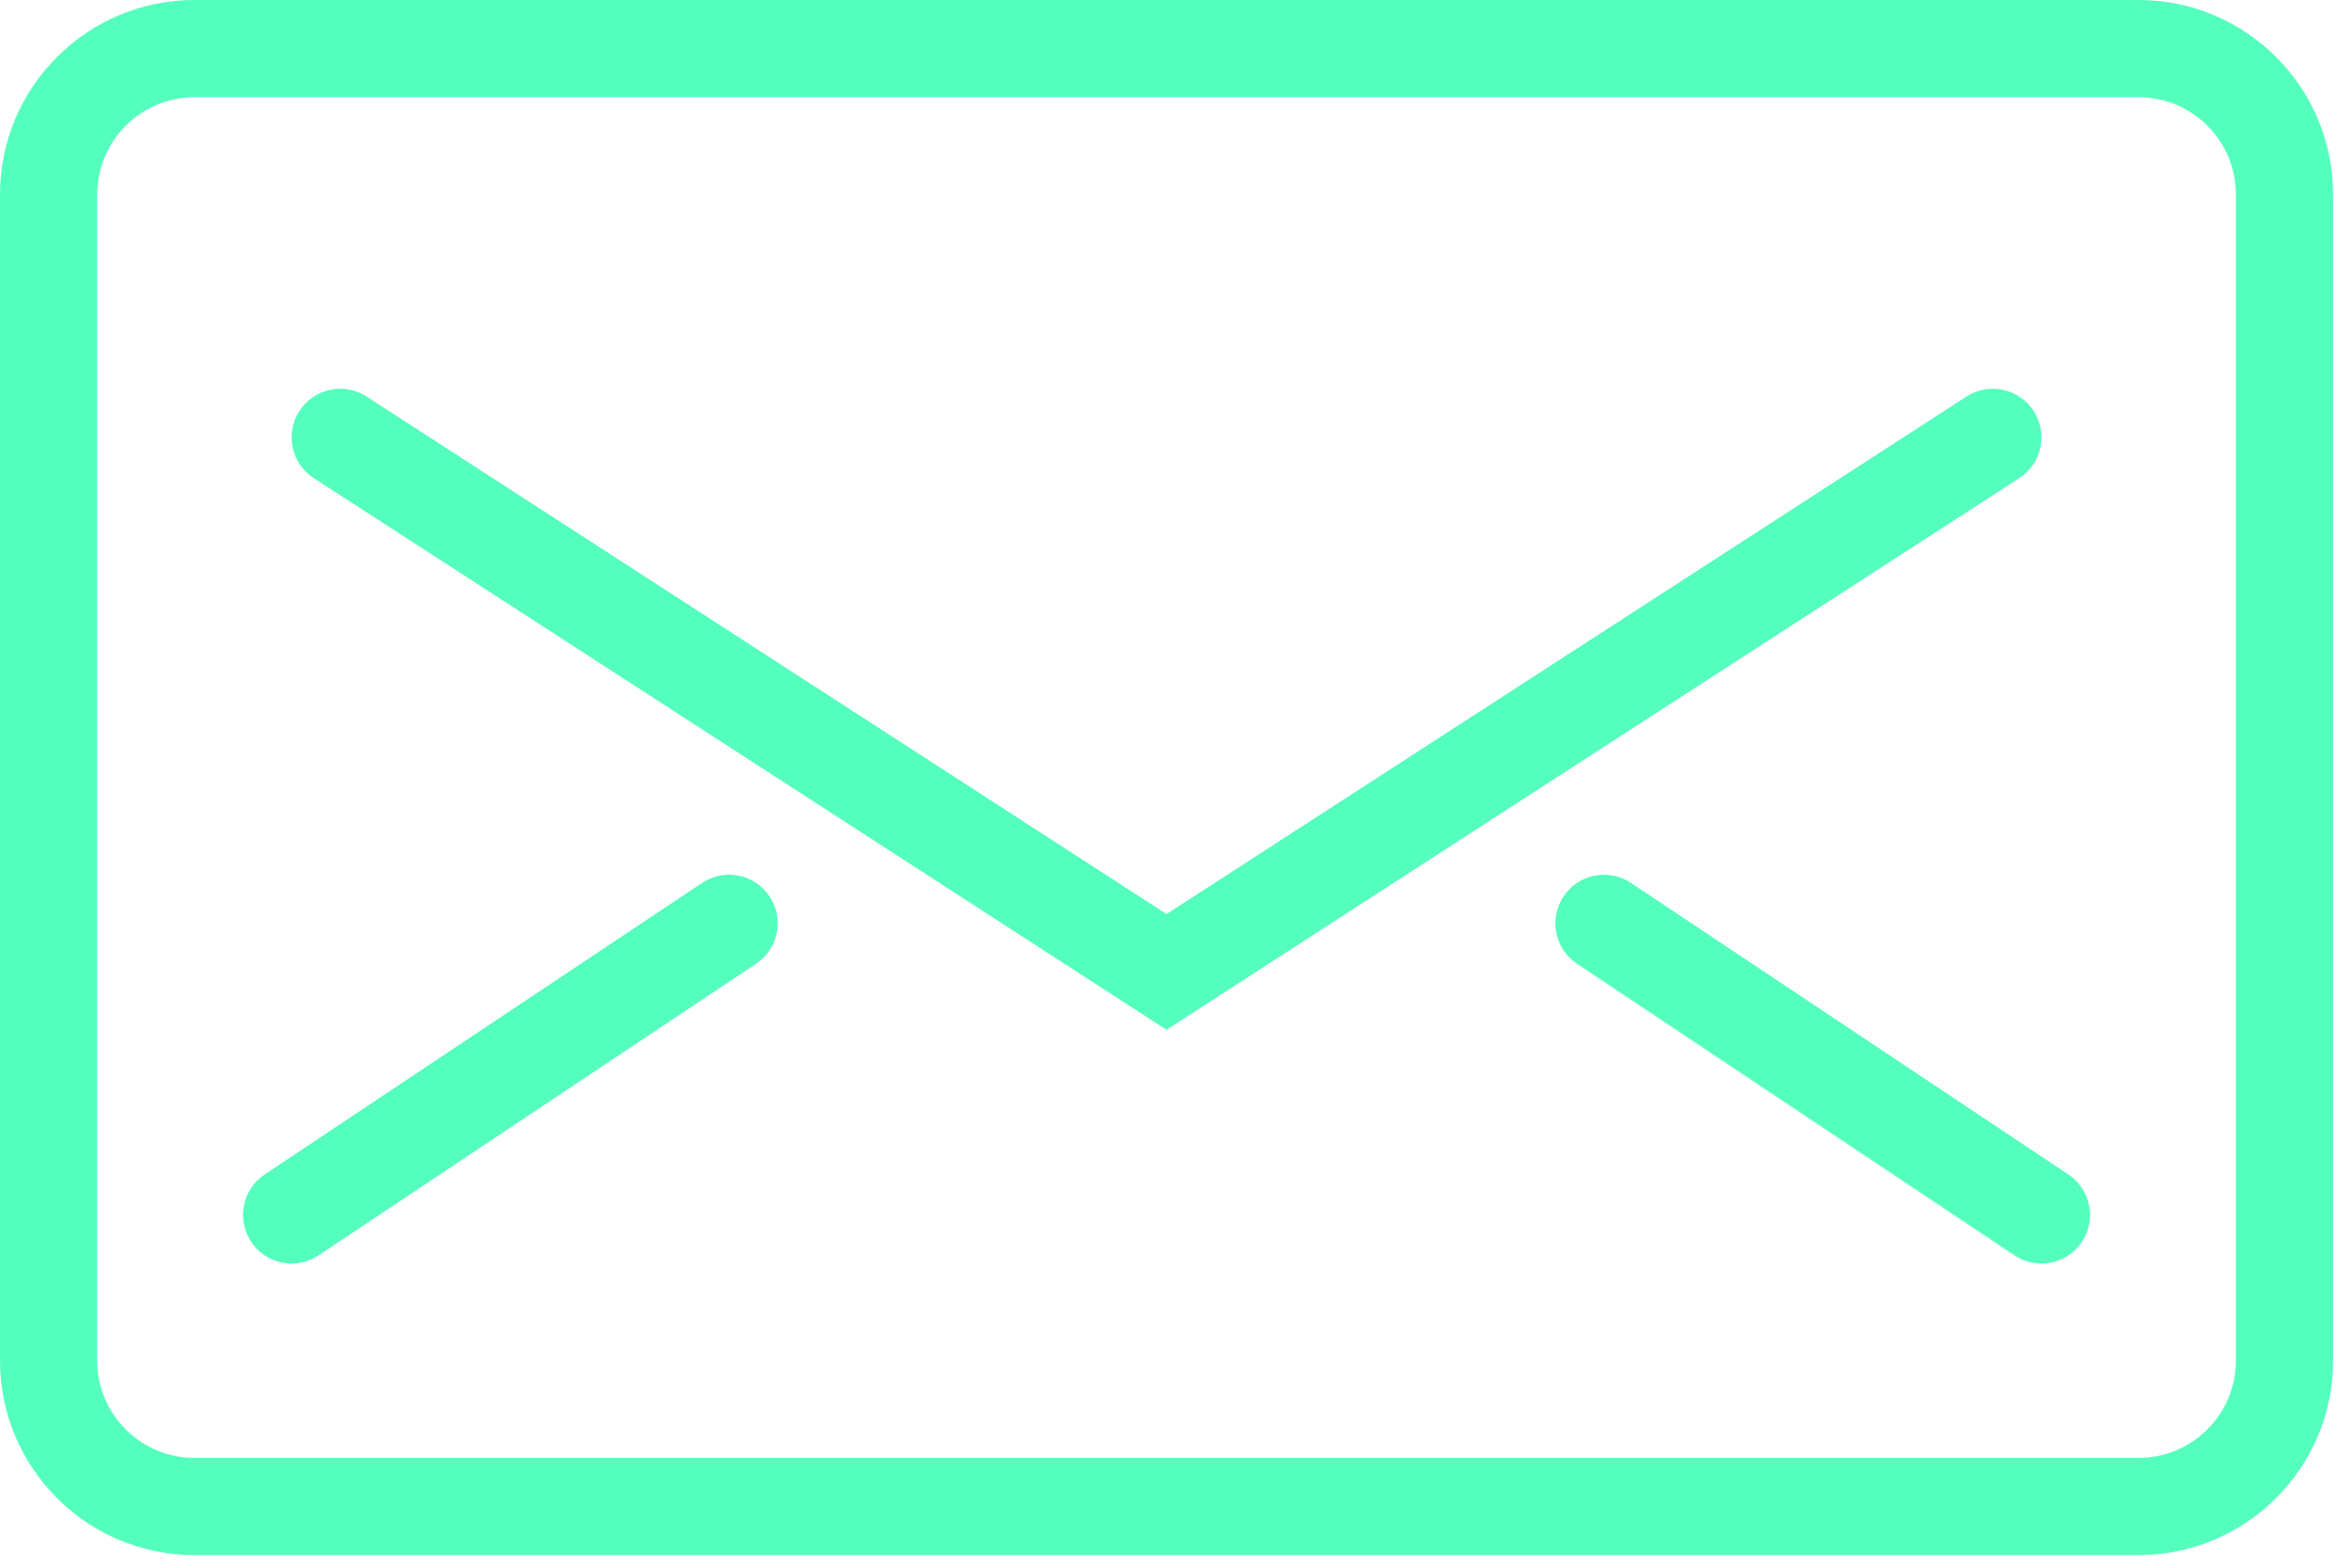 <svg width="78" height="52" viewBox="0 0 78 52" fill="none" xmlns="http://www.w3.org/2000/svg">
<path d="M70.925 51.582H6.448C2.892 51.582 0 48.69 0 45.134V6.448C0 2.892 2.892 0 6.448 0H70.925C74.481 0 77.373 2.892 77.373 6.448V45.134C77.373 48.69 74.481 51.582 70.925 51.582ZM6.448 3.224C4.67 3.224 3.224 4.67 3.224 6.448V45.134C3.224 46.912 4.67 48.358 6.448 48.358H70.925C72.703 48.358 74.149 46.912 74.149 45.134V6.448C74.149 4.67 72.703 3.224 70.925 3.224H6.448Z" fill="#54FFBD"/>
<path d="M38.686 34.158L10.408 15.861C9.66 15.376 9.446 14.38 9.929 13.632C10.413 12.884 11.411 12.671 12.159 13.153L38.686 30.319L65.214 13.153C65.962 12.671 66.96 12.884 67.443 13.632C67.927 14.38 67.712 15.376 66.964 15.861L38.686 34.158Z" fill="#54FFBD"/>
<path d="M9.673 41.91C9.153 41.91 8.64 41.659 8.331 41.193C7.836 40.452 8.036 39.452 8.777 38.958L23.284 29.286C24.026 28.791 25.027 28.991 25.52 29.732C26.015 30.474 25.815 31.473 25.074 31.968L10.566 41.64C10.291 41.822 9.98 41.91 9.673 41.91Z" fill="#54FFBD"/>
<path d="M67.7 41.91C67.393 41.91 67.082 41.822 66.807 41.64L52.299 31.968C51.558 31.473 51.358 30.474 51.853 29.732C52.346 28.991 53.345 28.791 54.088 29.286L68.596 38.958C69.337 39.452 69.537 40.452 69.042 41.193C68.733 41.659 68.22 41.91 67.7 41.91Z" fill="#54FFBD"/>
</svg>
